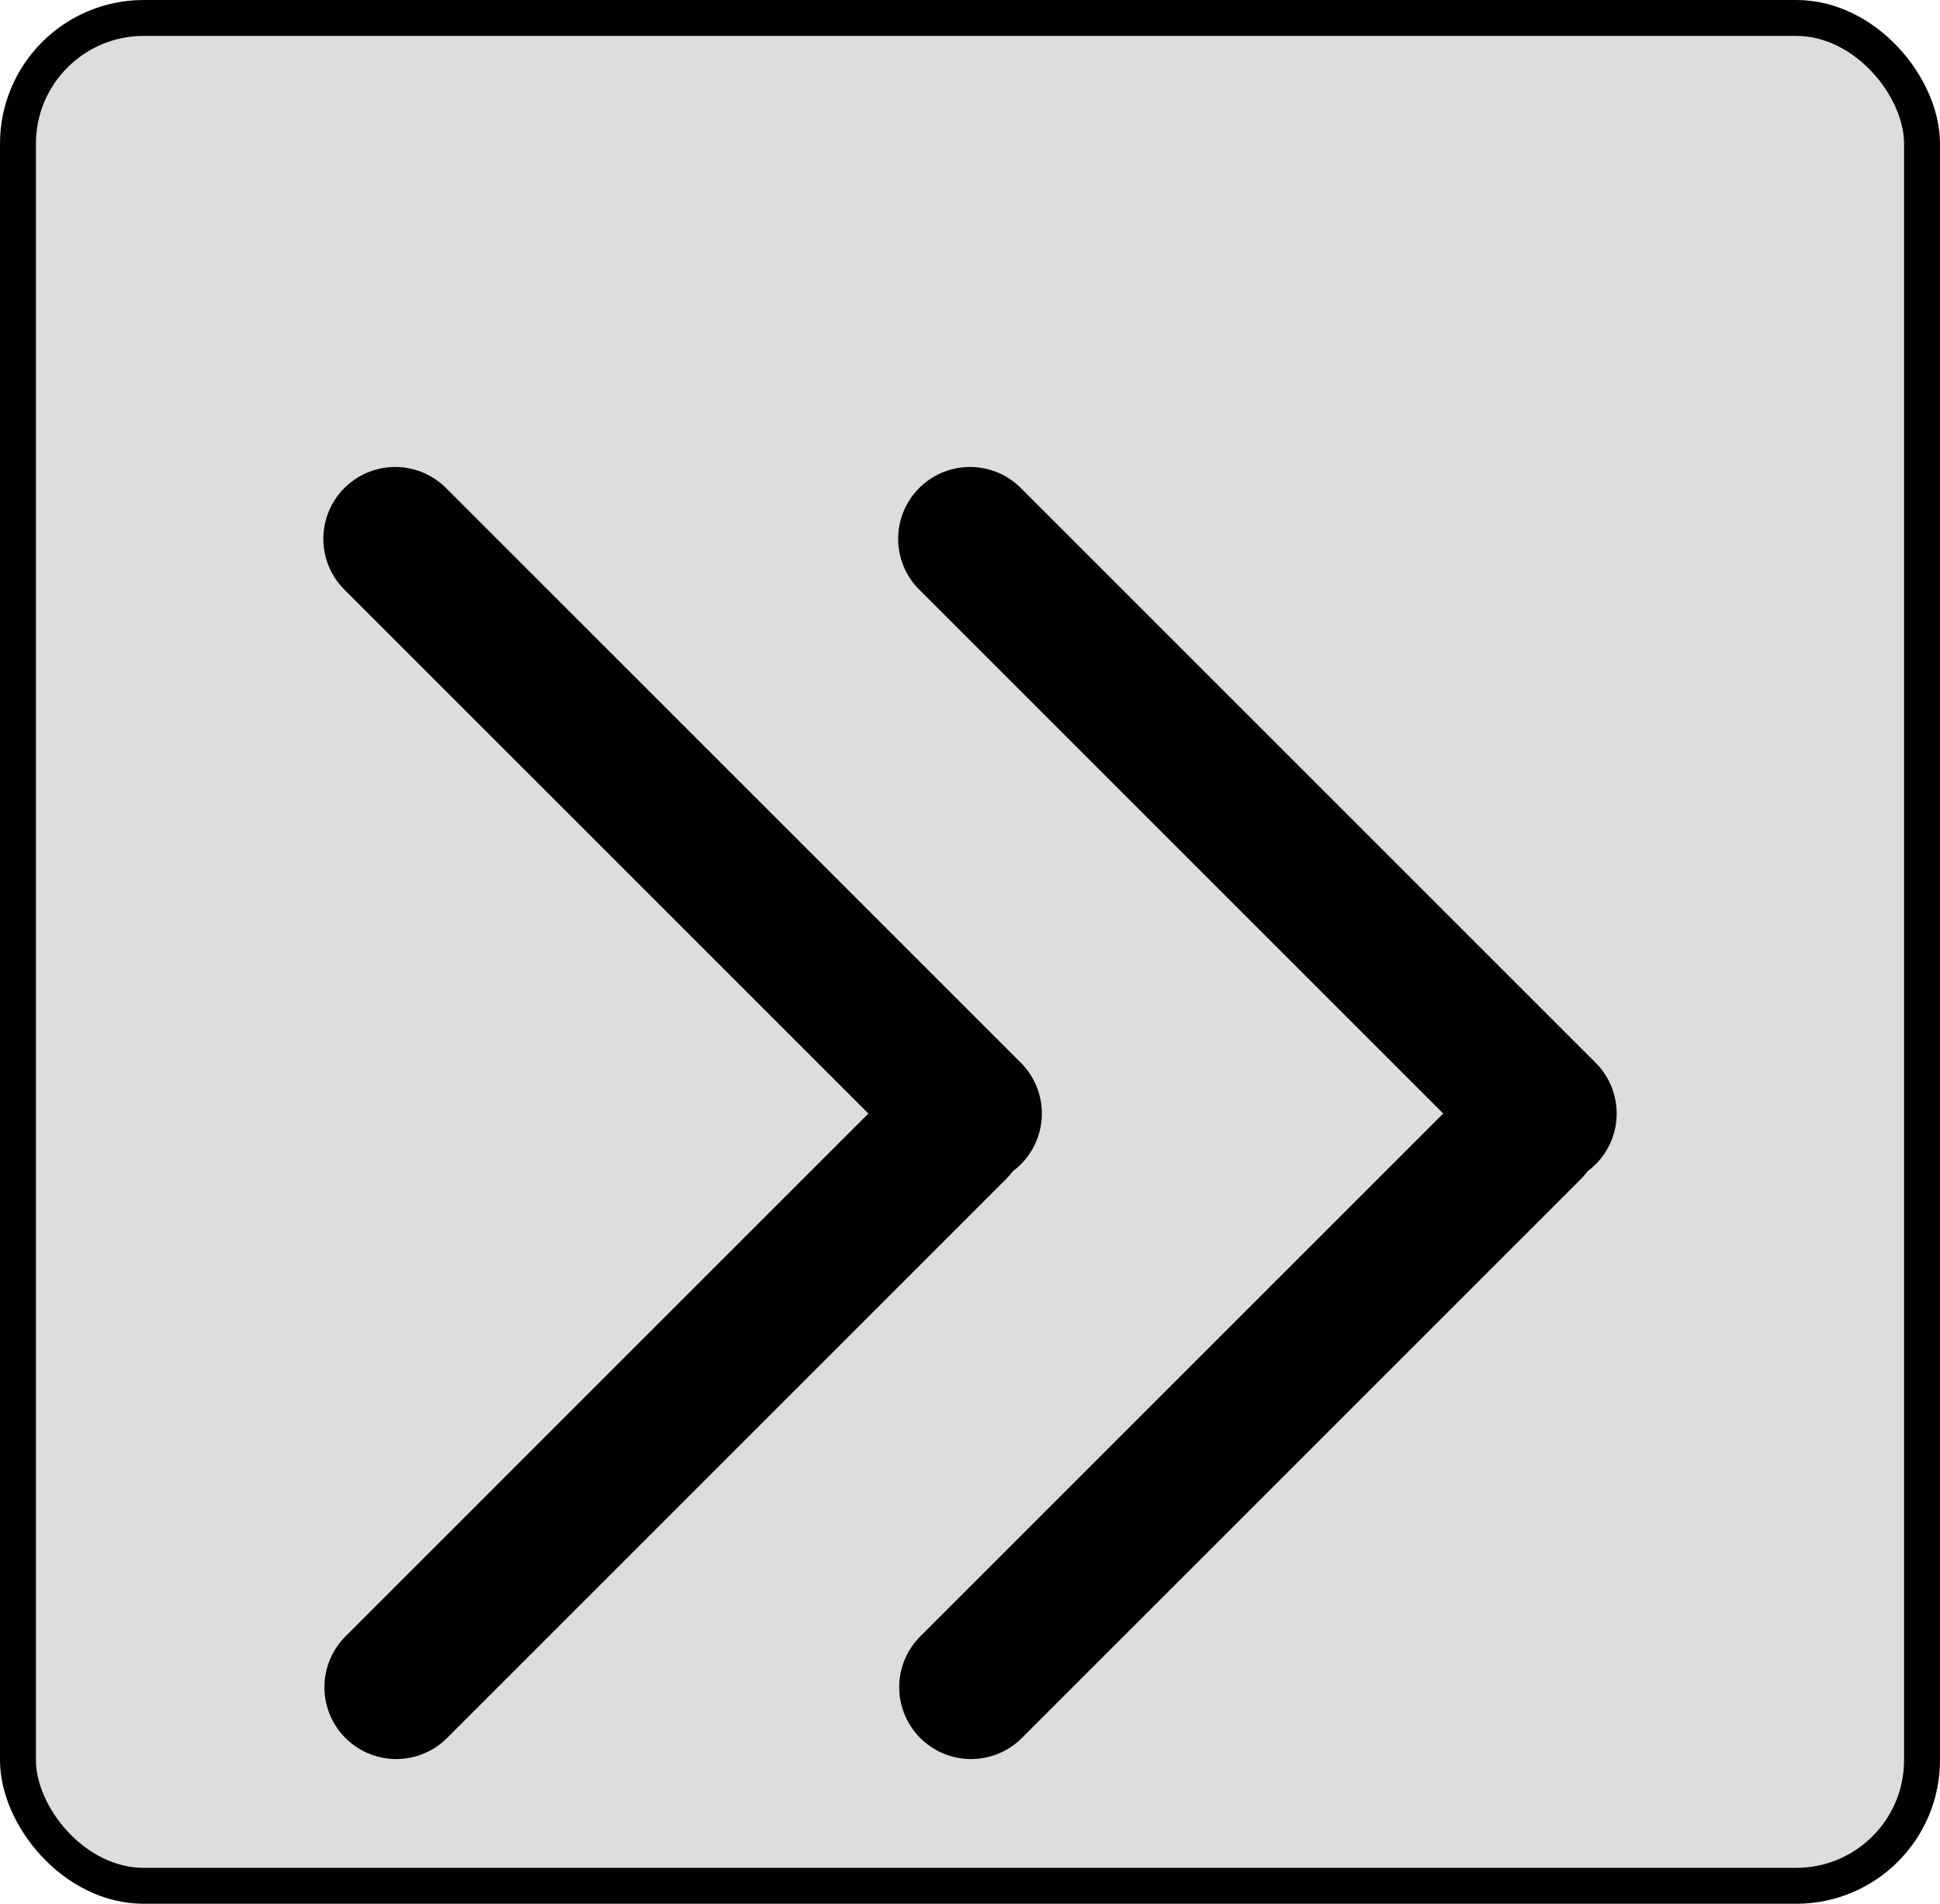 <svg width="54" height="53" viewBox="0 0 54 53" fill="none" xmlns="http://www.w3.org/2000/svg">
<rect x="0.5" y="0.5" width="53" height="52" rx="3.5" fill="#DDDDDD" stroke="black"/>
<g filter="url(#filter0_d_71_80)">
<path d="M43 27L27 11" stroke="black" stroke-width="4" stroke-linecap="round"/>
<path d="M42.586 27.414L27.029 42.971" stroke="black" stroke-width="4" stroke-linecap="round"/>
</g>
<g filter="url(#filter1_d_71_80)">
<path d="M27 27L11 11" stroke="black" stroke-width="4" stroke-linecap="round"/>
<path d="M26.586 27.414L11.03 42.971" stroke="black" stroke-width="4" stroke-linecap="round"/>
</g>
<defs>
<filter id="filter0_d_71_80" x="21" y="9" width="28" height="43.971" filterUnits="userSpaceOnUse" color-interpolation-filters="sRGB">
<feFlood flood-opacity="0" result="BackgroundImageFix"/>
<feColorMatrix in="SourceAlpha" type="matrix" values="0 0 0 0 0 0 0 0 0 0 0 0 0 0 0 0 0 0 127 0" result="hardAlpha"/>
<feOffset dy="4"/>
<feGaussianBlur stdDeviation="2"/>
<feComposite in2="hardAlpha" operator="out"/>
<feColorMatrix type="matrix" values="0 0 0 0 0 0 0 0 0 0 0 0 0 0 0 0 0 0 0.25 0"/>
<feBlend mode="normal" in2="BackgroundImageFix" result="effect1_dropShadow_71_80"/>
<feBlend mode="normal" in="SourceGraphic" in2="effect1_dropShadow_71_80" result="shape"/>
</filter>
<filter id="filter1_d_71_80" x="5" y="9" width="28" height="43.971" filterUnits="userSpaceOnUse" color-interpolation-filters="sRGB">
<feFlood flood-opacity="0" result="BackgroundImageFix"/>
<feColorMatrix in="SourceAlpha" type="matrix" values="0 0 0 0 0 0 0 0 0 0 0 0 0 0 0 0 0 0 127 0" result="hardAlpha"/>
<feOffset dy="4"/>
<feGaussianBlur stdDeviation="2"/>
<feComposite in2="hardAlpha" operator="out"/>
<feColorMatrix type="matrix" values="0 0 0 0 0 0 0 0 0 0 0 0 0 0 0 0 0 0 0.25 0"/>
<feBlend mode="normal" in2="BackgroundImageFix" result="effect1_dropShadow_71_80"/>
<feBlend mode="normal" in="SourceGraphic" in2="effect1_dropShadow_71_80" result="shape"/>
</filter>
</defs>
</svg>
